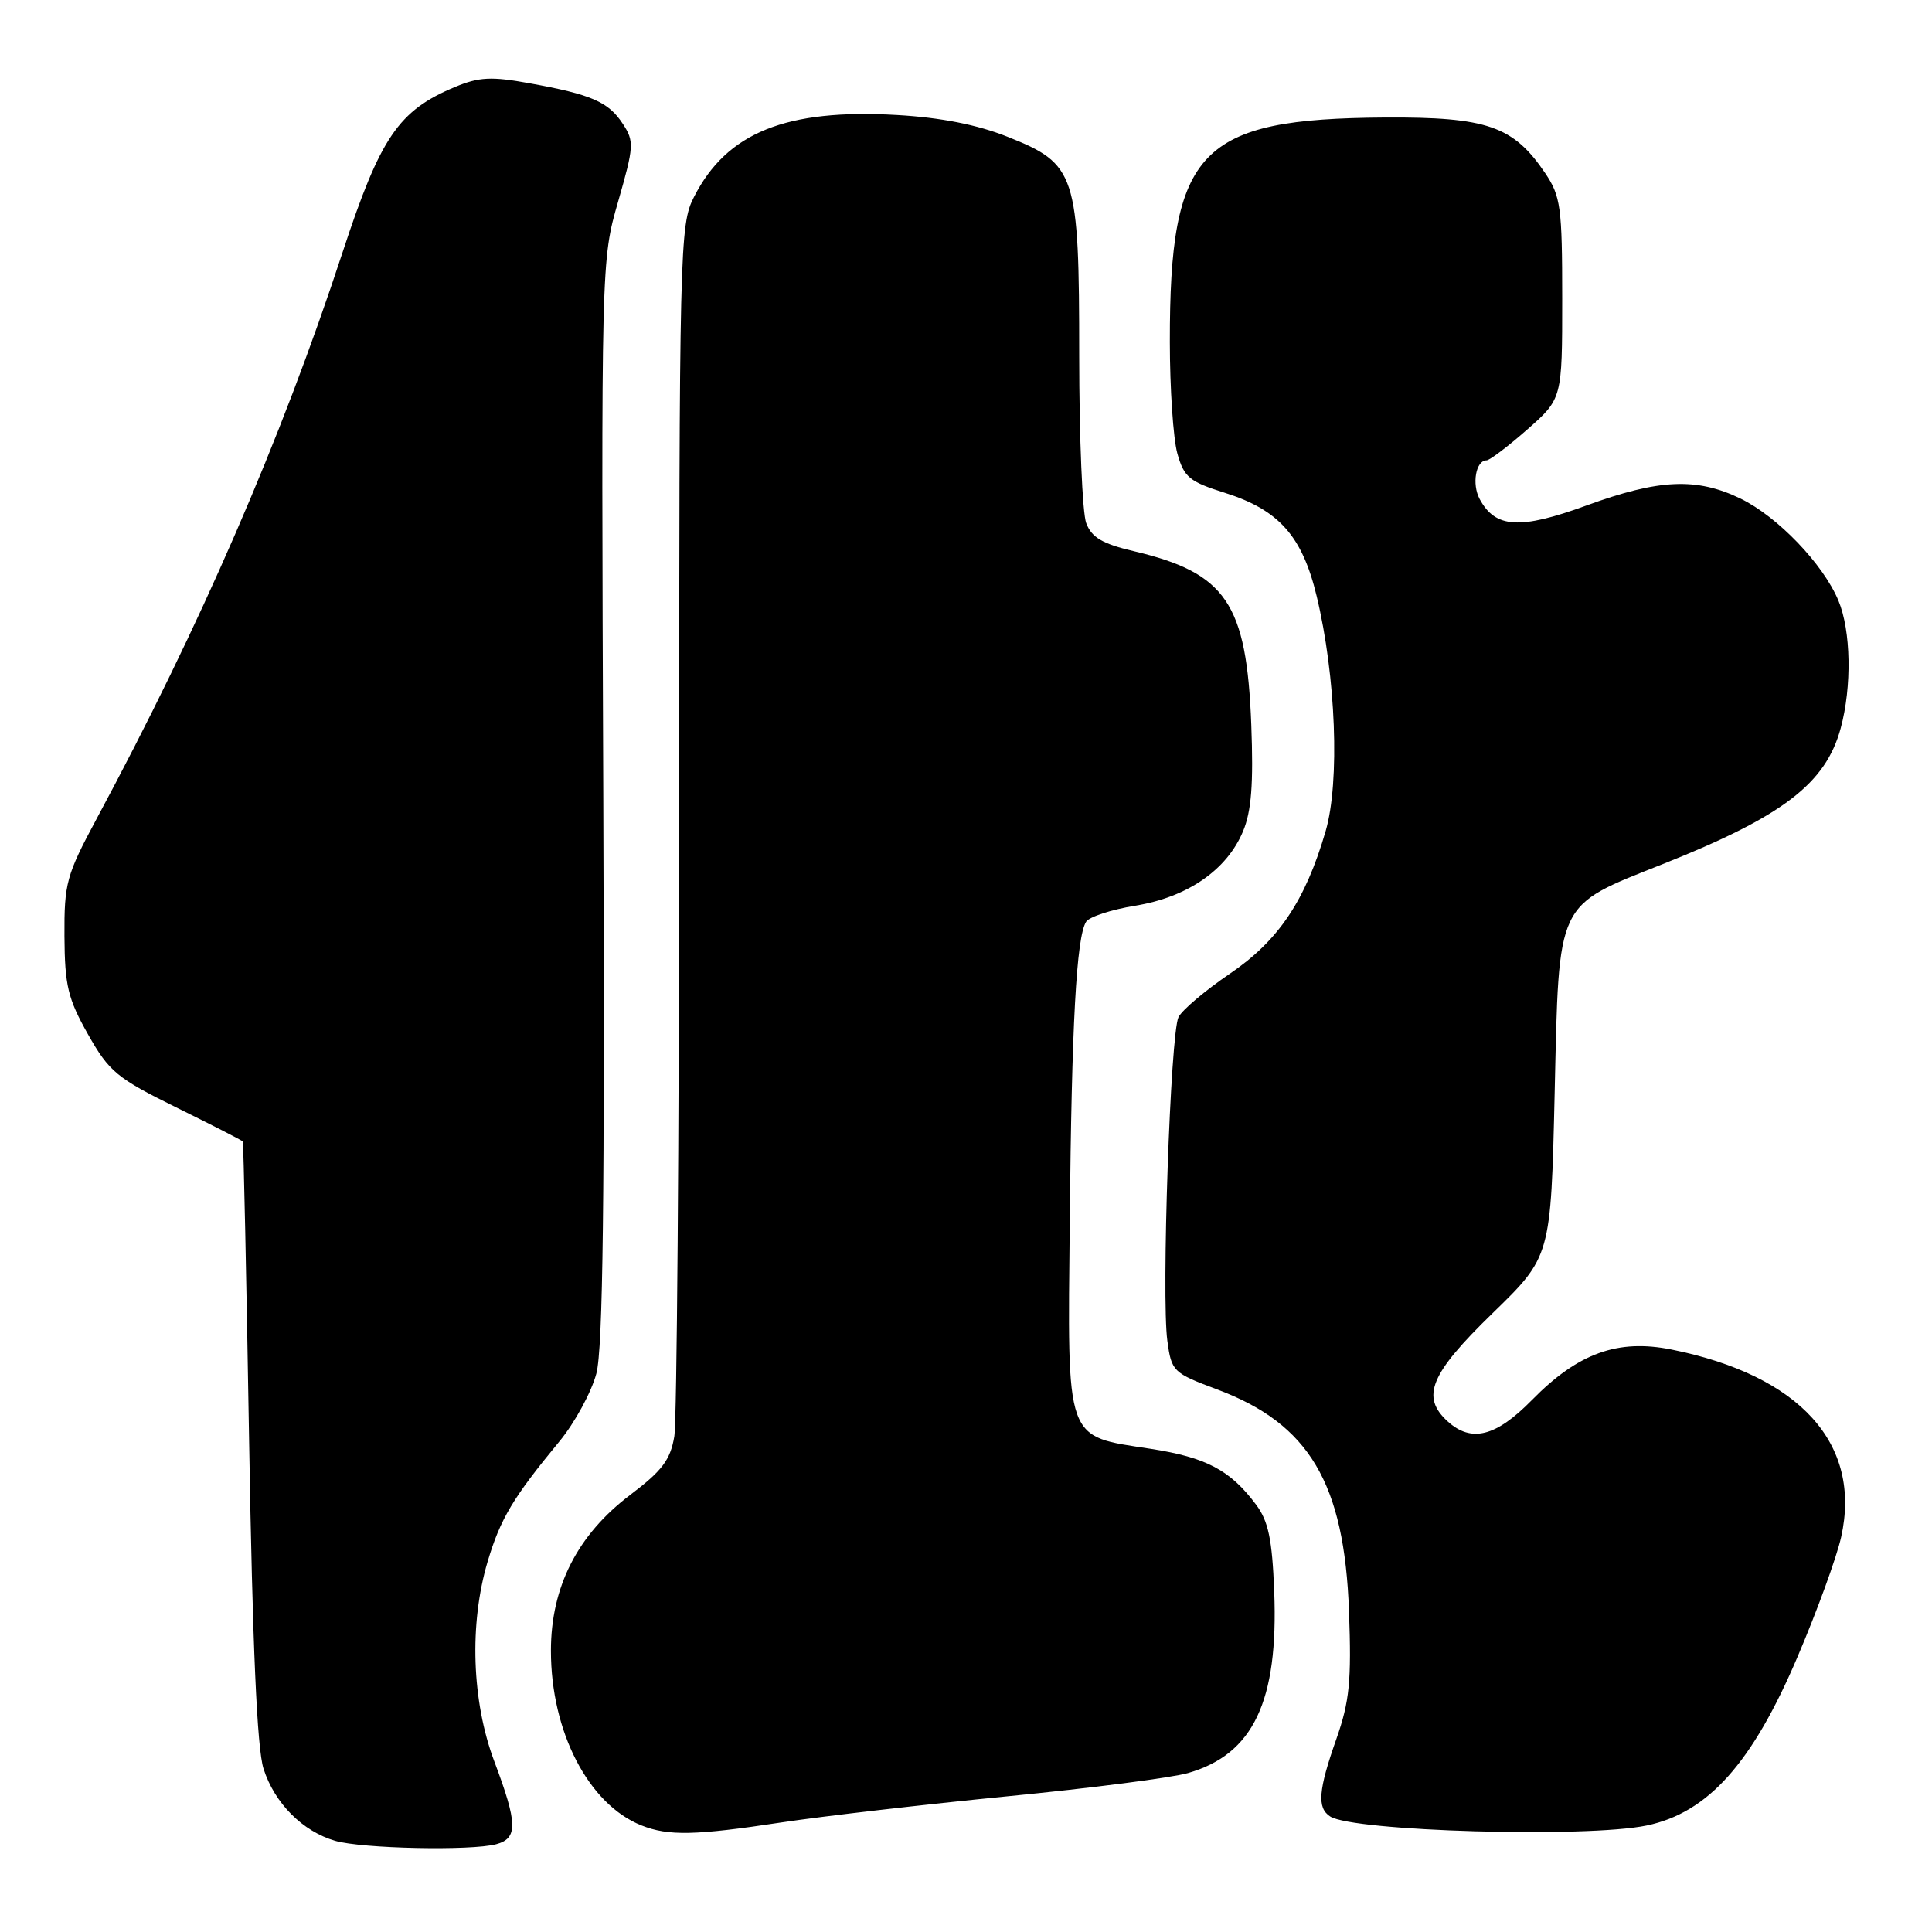 <?xml version="1.0" encoding="UTF-8" standalone="no"?>
<!DOCTYPE svg PUBLIC "-//W3C//DTD SVG 1.1//EN" "http://www.w3.org/Graphics/SVG/1.1/DTD/svg11.dtd" >
<svg xmlns="http://www.w3.org/2000/svg" xmlns:xlink="http://www.w3.org/1999/xlink" version="1.1" viewBox="0 0 256 256">
 <g >
 <path fill="currentColor"
d=" M 65.75 244.37 C 68.64 243.59 68.60 241.64 65.50 233.40 C 62.51 225.45 62.16 215.19 64.61 206.93 C 66.30 201.25 67.96 198.46 74.12 191.00 C 76.16 188.53 78.36 184.48 79.02 182.01 C 79.90 178.69 80.14 158.86 79.94 106.01 C 79.66 34.50 79.66 34.50 81.91 26.69 C 84.01 19.38 84.05 18.72 82.52 16.40 C 80.62 13.49 78.38 12.52 70.15 11.03 C 65.12 10.11 63.46 10.20 60.30 11.52 C 52.79 14.65 50.41 18.16 45.39 33.44 C 37.23 58.33 26.53 82.95 12.80 108.50 C 8.80 115.95 8.50 117.02 8.54 124.06 C 8.58 130.60 9.00 132.34 11.66 137.05 C 14.46 142.01 15.49 142.86 23.36 146.74 C 28.11 149.08 32.08 151.11 32.17 151.25 C 32.27 151.39 32.65 169.28 33.01 191.00 C 33.46 218.07 34.06 231.72 34.92 234.37 C 36.38 238.94 40.10 242.67 44.41 243.92 C 47.98 244.96 62.43 245.26 65.75 244.37 Z  M 103.50 241.49 C 109.00 240.66 122.50 239.10 133.50 238.02 C 144.50 236.95 155.26 235.56 157.42 234.94 C 166.08 232.45 169.41 225.42 168.84 210.87 C 168.57 203.97 168.07 201.56 166.44 199.38 C 163.02 194.80 159.84 193.12 152.50 191.98 C 141.02 190.21 141.46 191.43 141.75 161.72 C 142.00 135.67 142.63 124.22 143.91 122.15 C 144.31 121.49 147.25 120.53 150.43 120.01 C 157.34 118.89 162.57 115.28 164.71 110.15 C 165.82 107.49 166.10 103.88 165.80 96.03 C 165.19 79.91 162.47 75.91 150.18 73.02 C 146.06 72.05 144.65 71.21 143.93 69.32 C 143.42 67.97 143.00 58.01 143.00 47.18 C 143.00 22.98 142.59 21.73 133.50 18.12 C 129.49 16.52 124.64 15.57 118.88 15.24 C 104.17 14.39 96.31 17.55 91.96 26.09 C 90.06 29.79 90.00 32.49 89.99 108.21 C 89.98 151.27 89.69 188.22 89.35 190.33 C 88.83 193.44 87.74 194.88 83.52 198.07 C 76.52 203.36 73.00 210.27 73.00 218.73 C 73.00 229.47 77.98 239.09 85.00 241.88 C 88.55 243.29 92.12 243.22 103.50 241.49 Z  M 218.20 241.89 C 226.33 240.19 232.19 233.63 238.20 219.50 C 240.78 213.45 243.37 206.33 243.96 203.68 C 246.72 191.32 238.52 182.25 221.48 178.82 C 214.36 177.39 209.09 179.30 202.99 185.51 C 198.22 190.37 194.97 191.19 191.83 188.35 C 188.24 185.09 189.49 182.06 197.75 174.03 C 205.50 166.50 205.50 166.50 206.00 144.83 C 206.59 119.08 206.08 120.17 220.37 114.48 C 236.23 108.17 241.91 103.83 243.90 96.50 C 245.40 90.97 245.27 83.58 243.60 79.58 C 241.57 74.72 235.53 68.44 230.62 66.06 C 224.81 63.25 219.83 63.47 210.21 66.98 C 201.39 70.20 198.14 70.00 196.06 66.12 C 195.00 64.14 195.56 61.00 196.97 61.00 C 197.38 61.00 199.81 59.16 202.36 56.92 C 207.00 52.83 207.00 52.83 207.00 39.56 C 207.00 27.45 206.80 26.00 204.75 22.95 C 200.53 16.70 197.05 15.49 183.50 15.57 C 158.91 15.73 154.99 19.81 155.01 45.30 C 155.01 51.46 155.46 58.10 156.00 60.07 C 156.88 63.23 157.59 63.82 162.30 65.30 C 169.48 67.57 172.55 71.03 174.47 79.01 C 177.02 89.63 177.55 103.59 175.66 110.11 C 172.97 119.35 169.41 124.65 162.92 129.05 C 159.69 131.25 156.65 133.82 156.16 134.77 C 155.09 136.86 153.88 171.79 154.68 177.67 C 155.23 181.72 155.43 181.92 161.26 184.10 C 173.47 188.66 178.14 196.51 178.75 213.50 C 179.09 222.76 178.82 225.44 177.08 230.41 C 174.68 237.21 174.50 239.56 176.25 240.69 C 179.31 242.67 210.26 243.55 218.20 241.89 Z "/>
</g>
</svg>